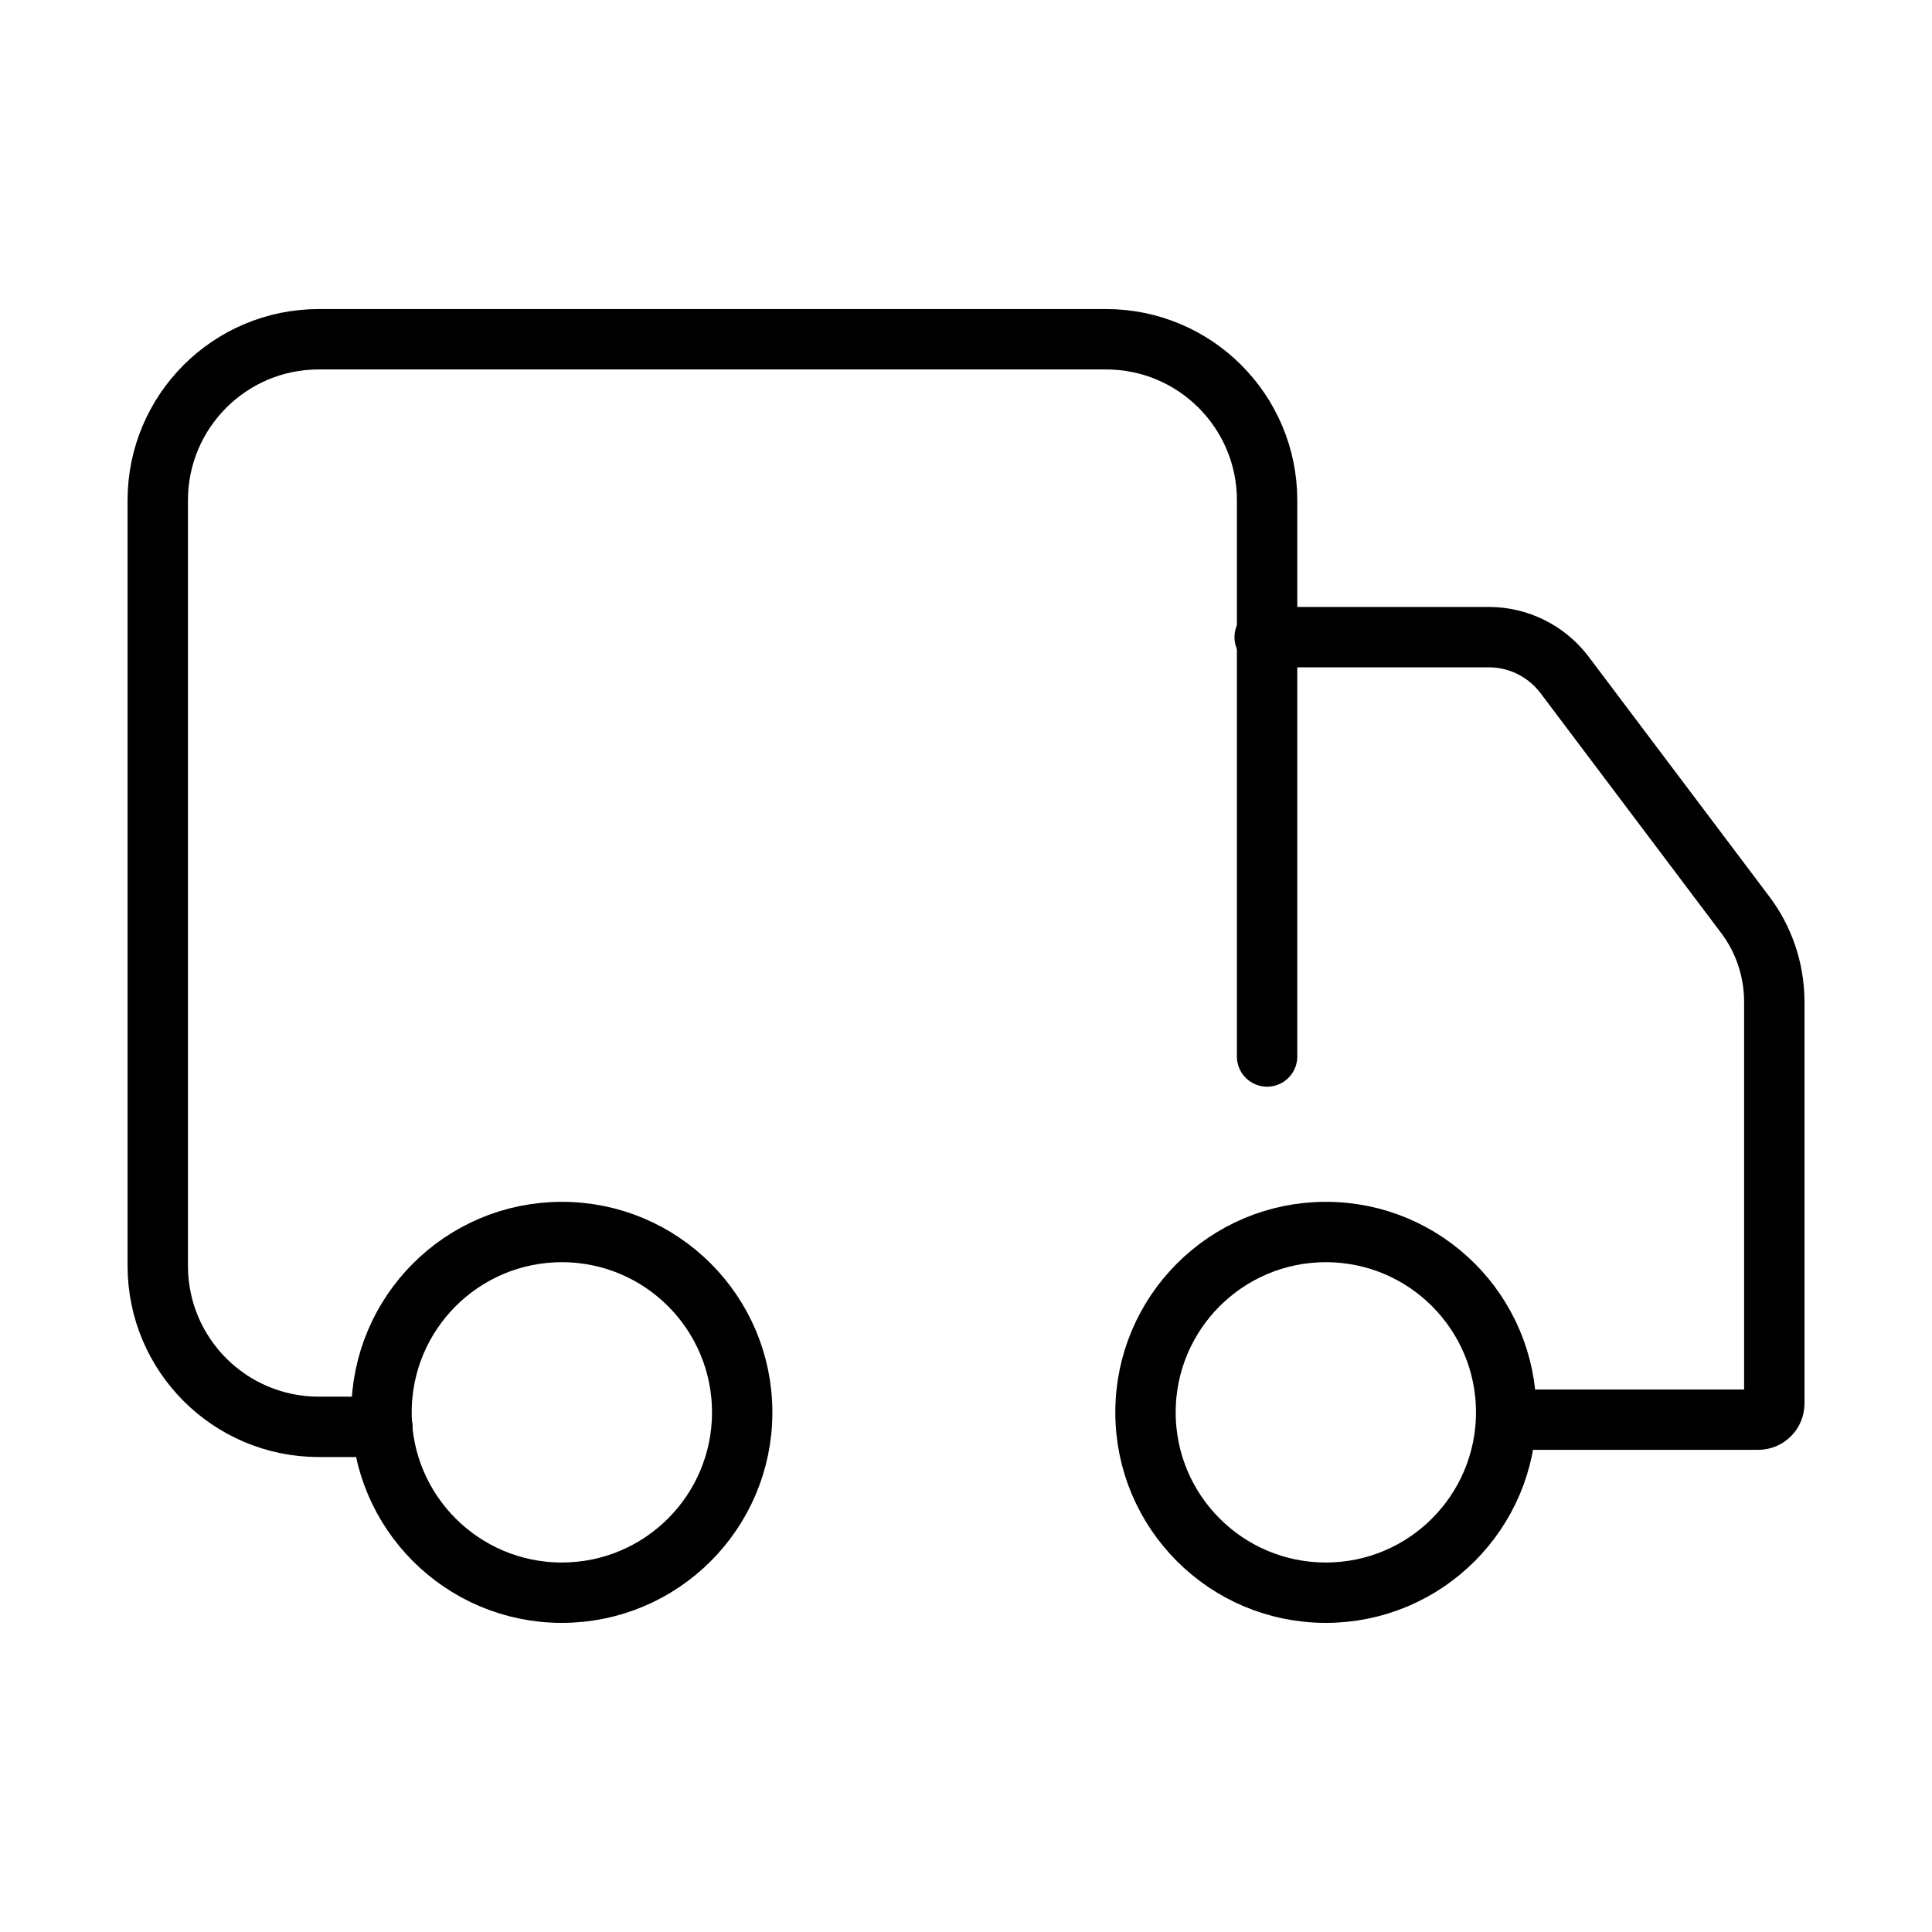 <!-- Generated by IcoMoon.io -->
<svg version="1.1" xmlns="http://www.w3.org/2000/svg" width="32" height="32" viewBox="0 0 32 32">
<title>ops</title>
<path fill="none" stroke="#000" stroke-width="1" stroke-miterlimit="4" stroke-linecap="round" stroke-linejoin="round" d="M6.333 23.633h-1.053c-1.473 0-2.667-1.194-2.667-2.667v0-12.68c0-1.473 1.194-2.667 2.667-2.667v0h13.040c1.473 0 2.667 1.194 2.667 2.667v0 9.213"></path>
<path fill="none" stroke="#000" stroke-width="1" stroke-miterlimit="4" stroke-linecap="round" stroke-linejoin="round" d="M20.947 10.553h3.707c0.001 0 0.003 0 0.004 0 0.5 0 0.945 0.233 1.234 0.597l0.003 0.003 3.013 4c0.296 0.393 0.476 0.888 0.48 1.426v6.668c0 0.147-0.119 0.267-0.267 0.267h-4.067"></path>
<path fill="none" stroke="#000" stroke-width="1" stroke-miterlimit="4" stroke-linecap="round" stroke-linejoin="round" d="M24.947 23.393c0 1.649-1.337 2.987-2.987 2.987s-2.987-1.337-2.987-2.987c0-1.649 1.337-2.987 2.987-2.987s2.987 1.337 2.987 2.987z"></path>
<path fill="none" stroke="#000" stroke-width="1" stroke-miterlimit="4" stroke-linecap="round" stroke-linejoin="round" d="M12.293 23.393c0 1.649-1.337 2.987-2.987 2.987s-2.987-1.337-2.987-2.987c0-1.649 1.337-2.987 2.987-2.987s2.987 1.337 2.987 2.987z"></path>
</svg>
